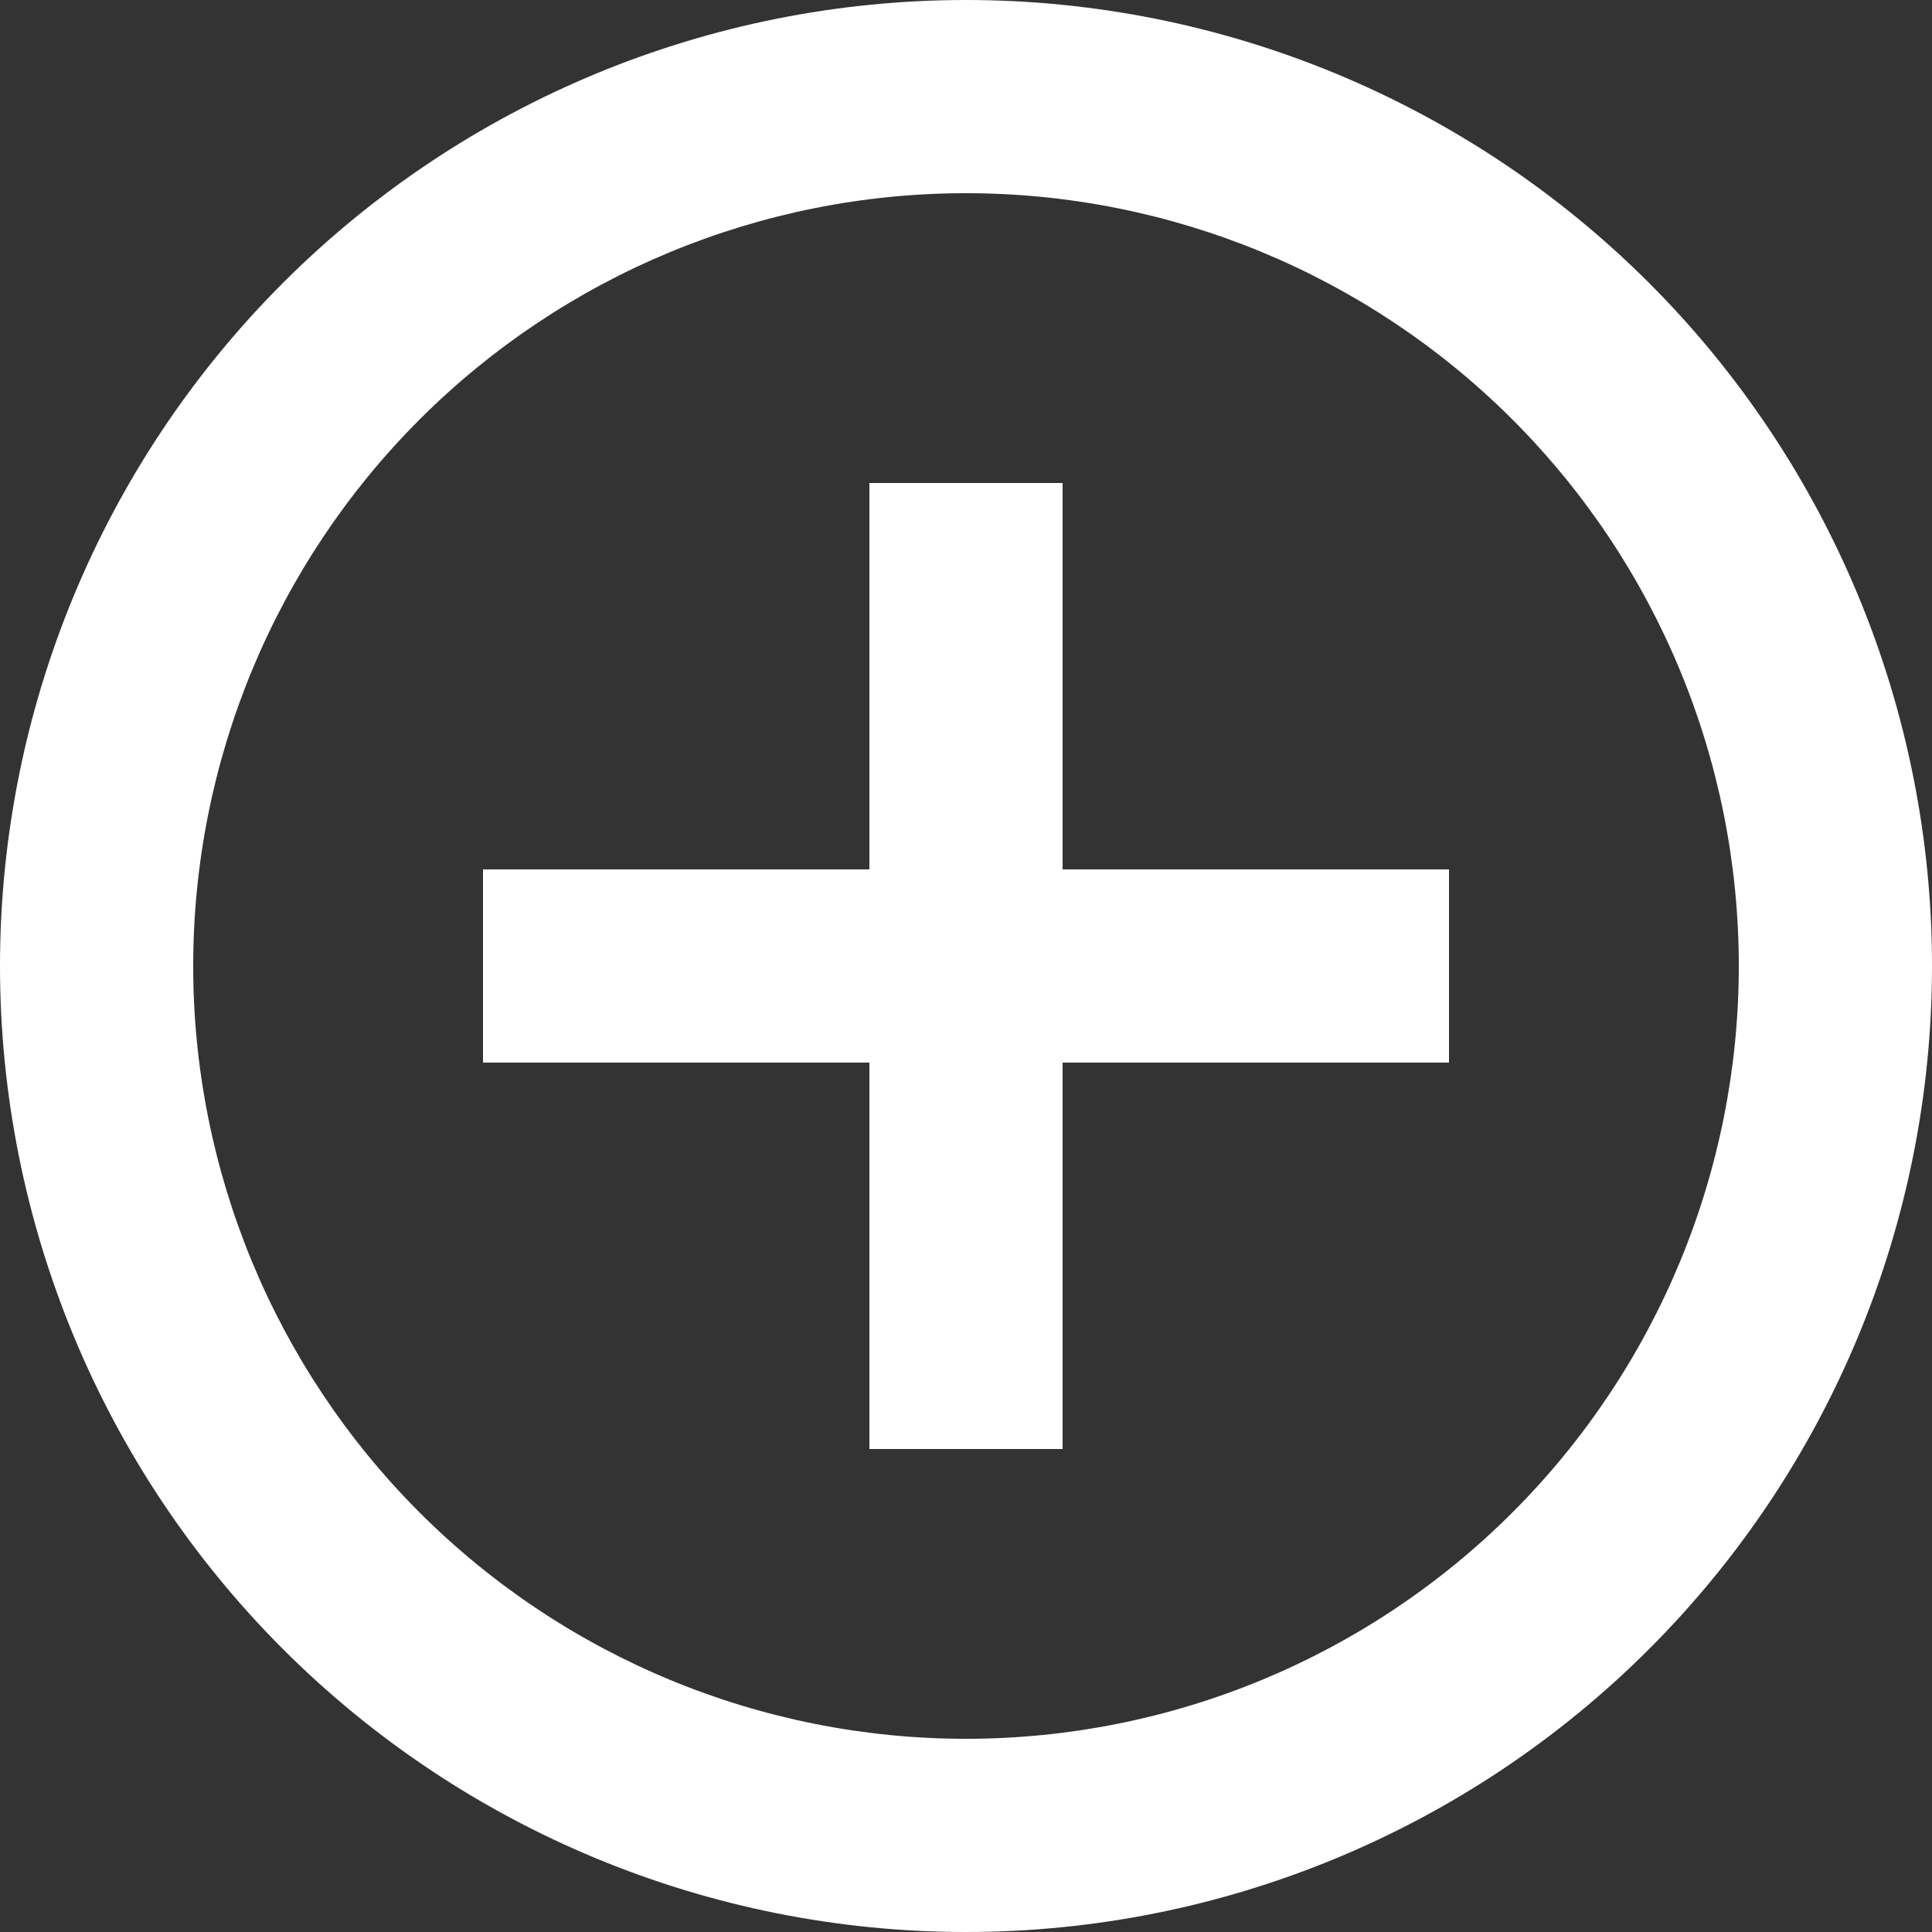<svg width="146" height="146" viewBox="0 0 146 146" fill="none" xmlns="http://www.w3.org/2000/svg">
<rect x="0" y="0" width="146" height="146" fill="#333333" stroke="none"/>
<g id="zondicons:add-outline" clip-path="url(#clip0_14_266)">
<path id="Vector" d="M80.3 65.7H109.5V80.3H80.3V109.5H65.7V80.3H36.5V65.7H65.7V36.5H80.3V65.7ZM73 146C53.639 146 35.071 138.309 21.381 124.619C7.691 110.929 0 92.361 0 73C0 53.639 7.691 35.071 21.381 21.381C35.071 7.691 53.639 0 73 0C92.361 0 110.929 7.691 124.619 21.381C138.309 35.071 146 53.639 146 73C146 92.361 138.309 110.929 124.619 124.619C110.929 138.309 92.361 146 73 146ZM73 131.4C88.489 131.4 103.343 125.247 114.295 114.295C125.247 103.343 131.4 88.489 131.4 73C131.4 57.511 125.247 42.657 114.295 31.705C103.343 20.753 88.489 14.6 73 14.6C57.511 14.6 42.657 20.753 31.705 31.705C20.753 42.657 14.6 57.511 14.6 73C14.6 88.489 20.753 103.343 31.705 114.295C42.657 125.247 57.511 131.4 73 131.4Z" fill="white"/>
</g>
<defs>
<clipPath id="clip0_14_266">
<rect width="146" height="146" fill="white"/>
</clipPath>
</defs>
</svg>
